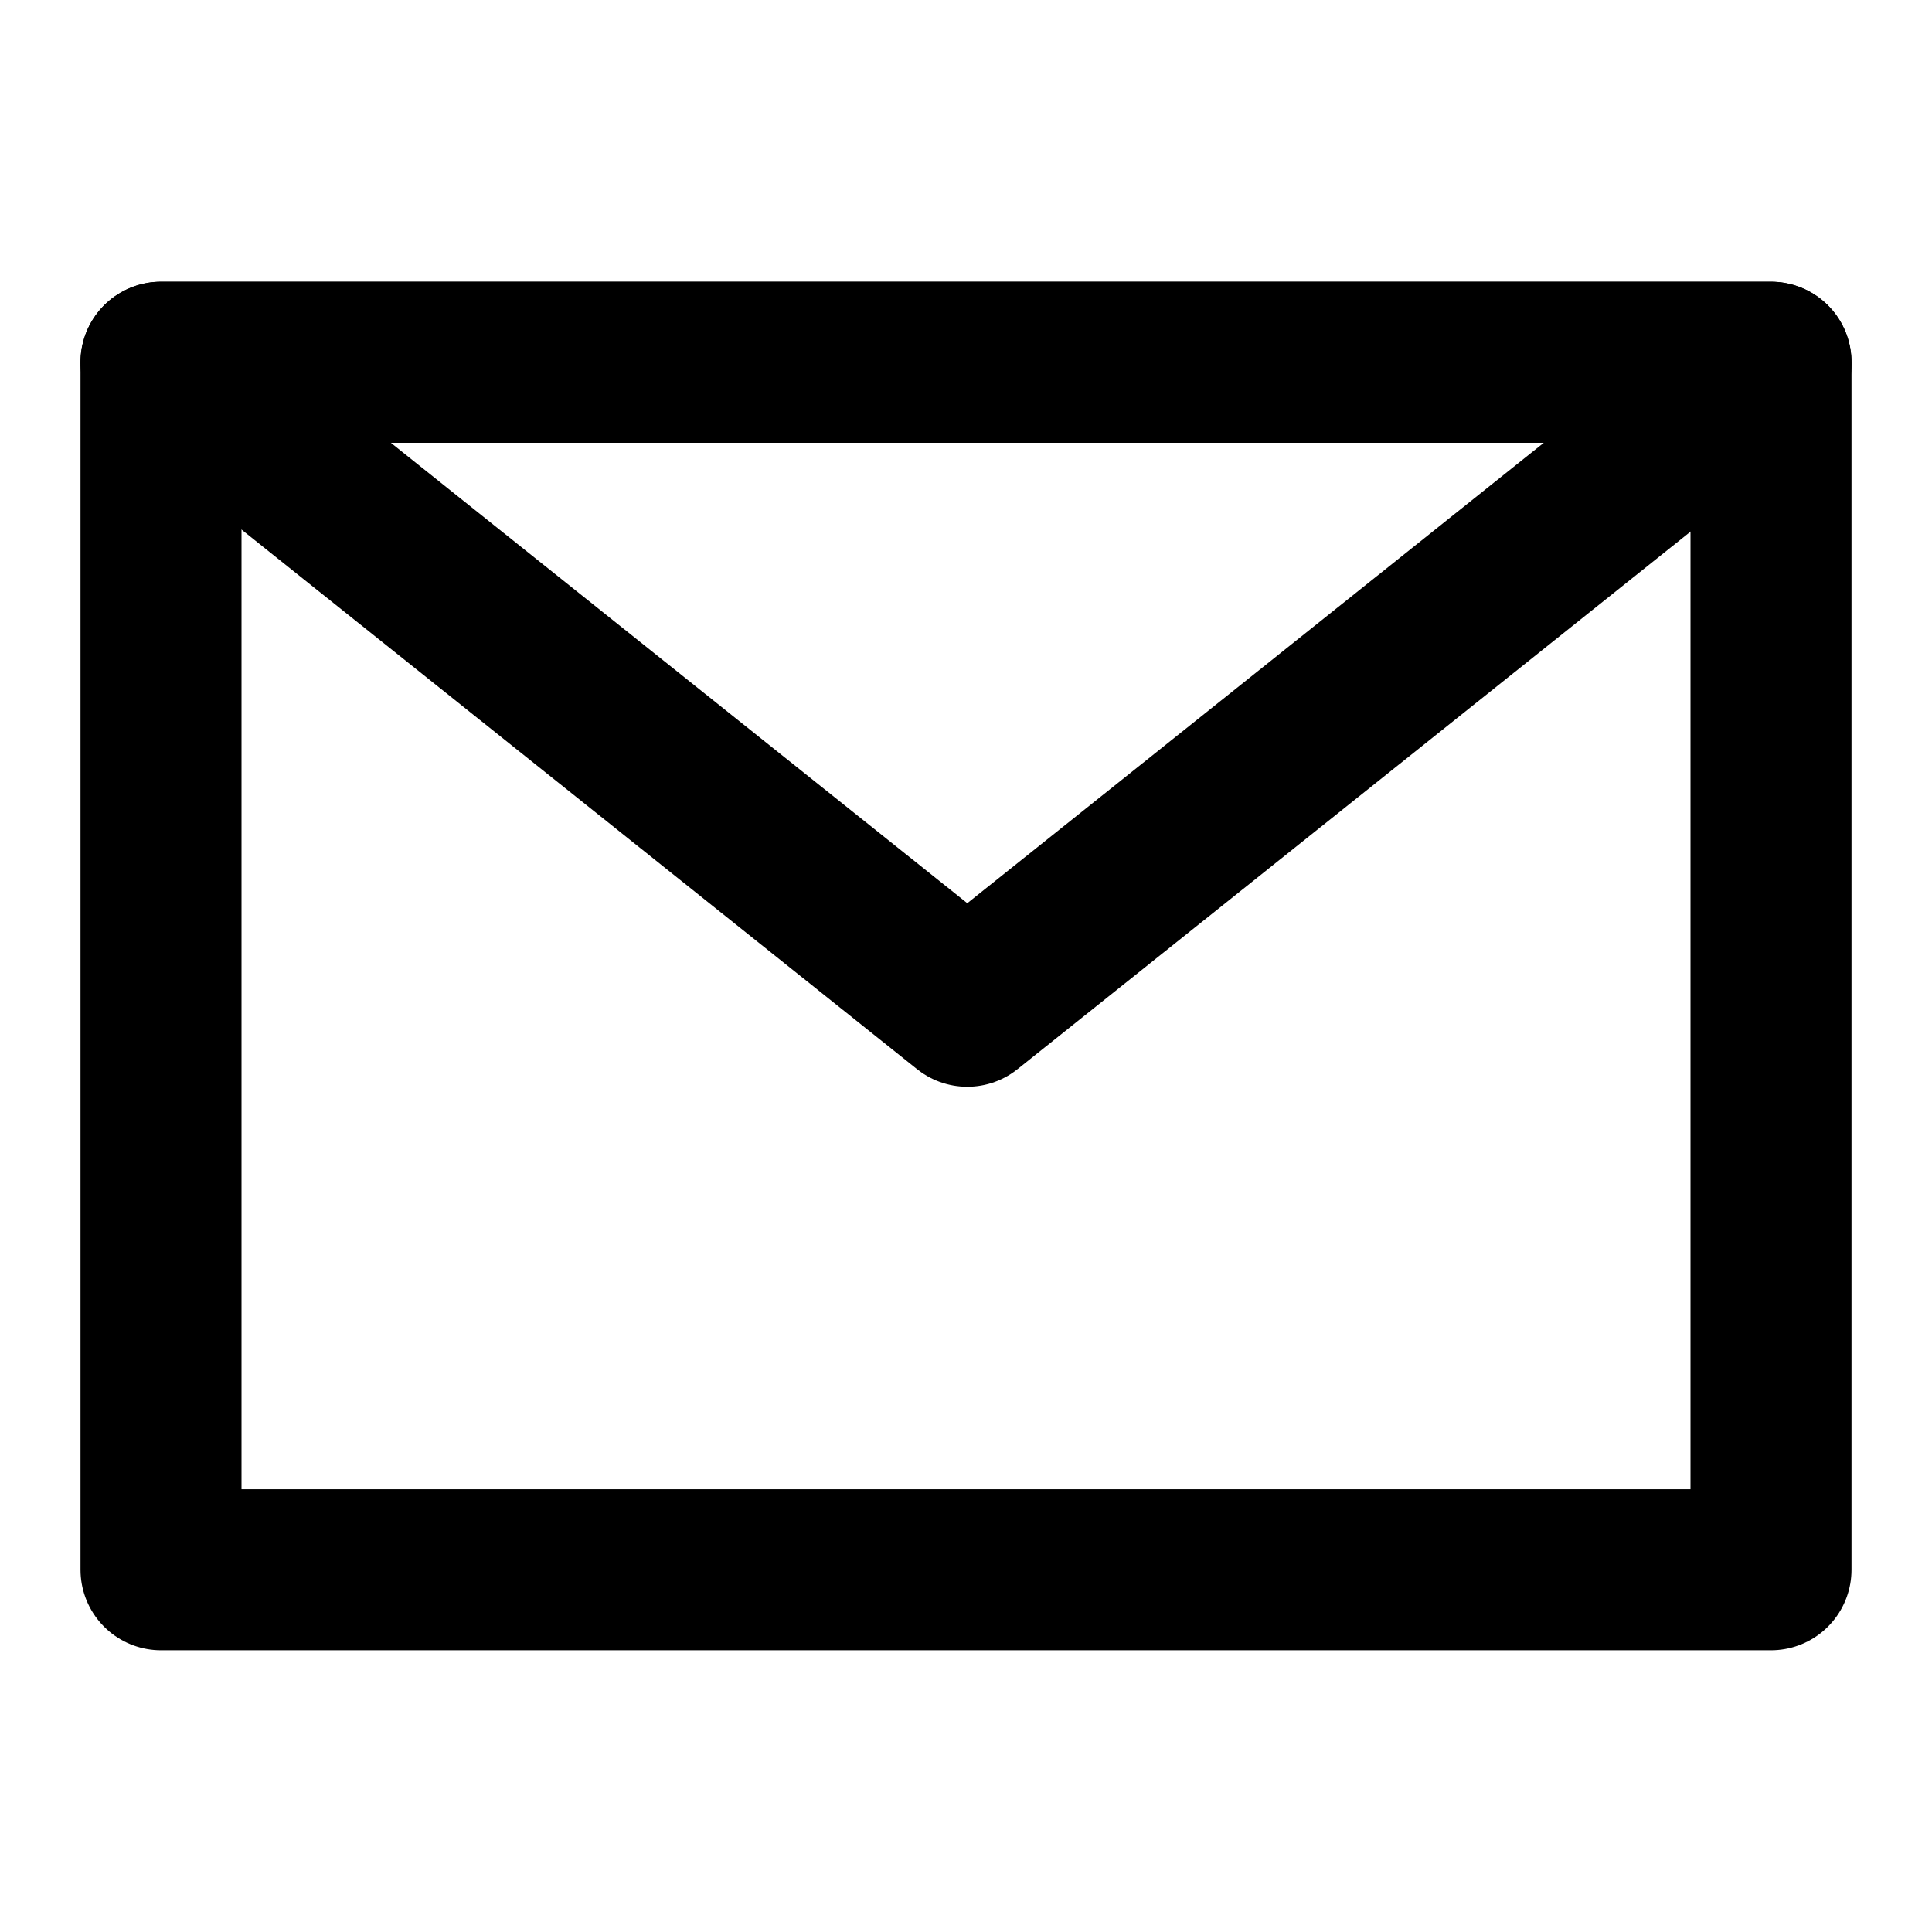 <svg xmlns="http://www.w3.org/2000/svg" width="24" height="24" viewBox="0 0 24 24"><g transform="translate(-243 -184)"><rect width="24" height="24" transform="translate(267 184) rotate(90)" fill="none"/><path d="M.823,46.5h20v.026L10.839,54.5Z" transform="translate(244.177 142)" fill="none" stroke="#000" stroke-linecap="round" stroke-linejoin="round" stroke-width="2"/><rect width="20" height="15" transform="translate(245 188.5)" fill="none" stroke="#000" stroke-linecap="round" stroke-linejoin="round" stroke-width="2"/></g></svg>